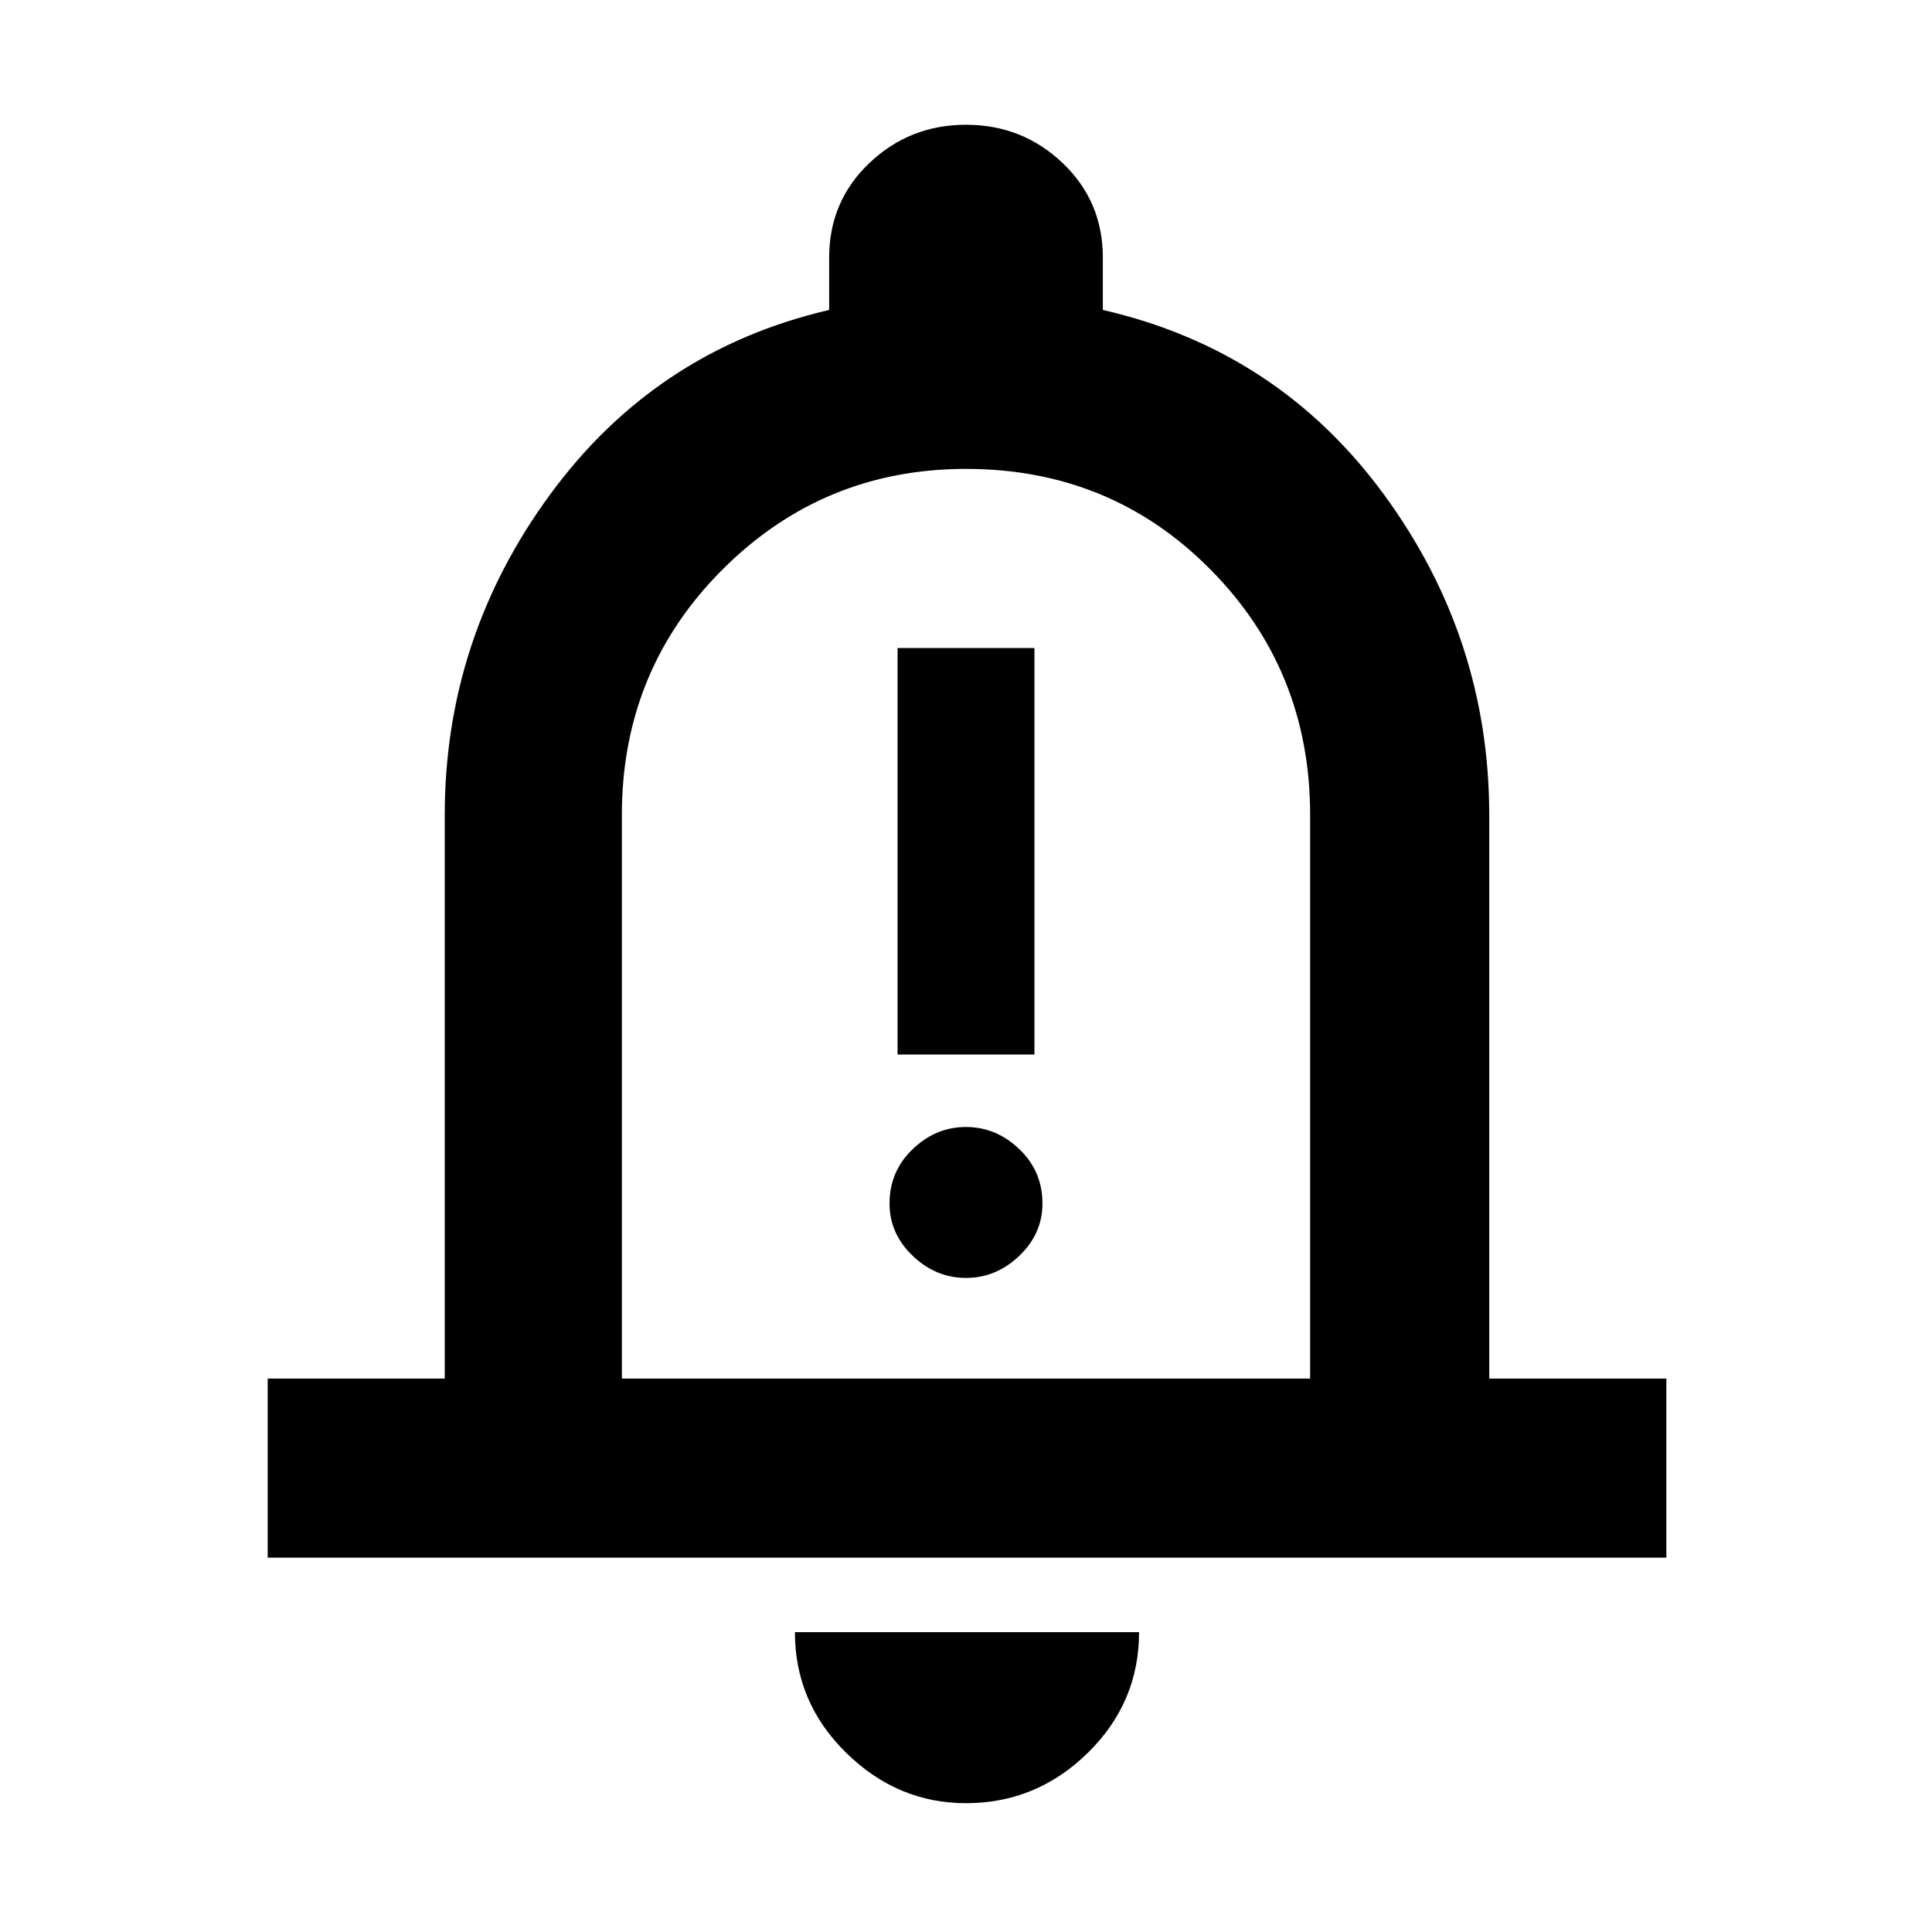 <svg xmlns="http://www.w3.org/2000/svg" height="40" width="40"><path d="M18.583 21.833h2.834v-8.416h-2.834ZM20 26.458q.625 0 1.104-.458.479-.458.479-1.083 0-.667-.479-1.125-.479-.459-1.104-.459-.625 0-1.104.459-.479.458-.479 1.125 0 .625.479 1.083.479.458 1.104.458ZM5.542 32.25v-3.708h3.666V16.875q0-3.667 2.188-6.646 2.187-2.979 5.771-3.812V5.333q0-1.166.833-1.958t2-.792q1.167 0 2 .792t.833 1.958v1.084q3.625.833 5.813 3.812 2.187 2.979 2.187 6.646v11.667H34.5v3.708ZM20 19.333Zm0 18q-1.417 0-2.479-1.041-1.063-1.042-1.063-2.5h7.125q0 1.458-1.062 2.5-1.063 1.041-2.521 1.041Zm-7.125-8.791h14.25V16.875q0-3-2.063-5.083Q23 9.708 20 9.708q-2.958 0-5.042 2.084-2.083 2.083-2.083 5.083Z"/></svg>
